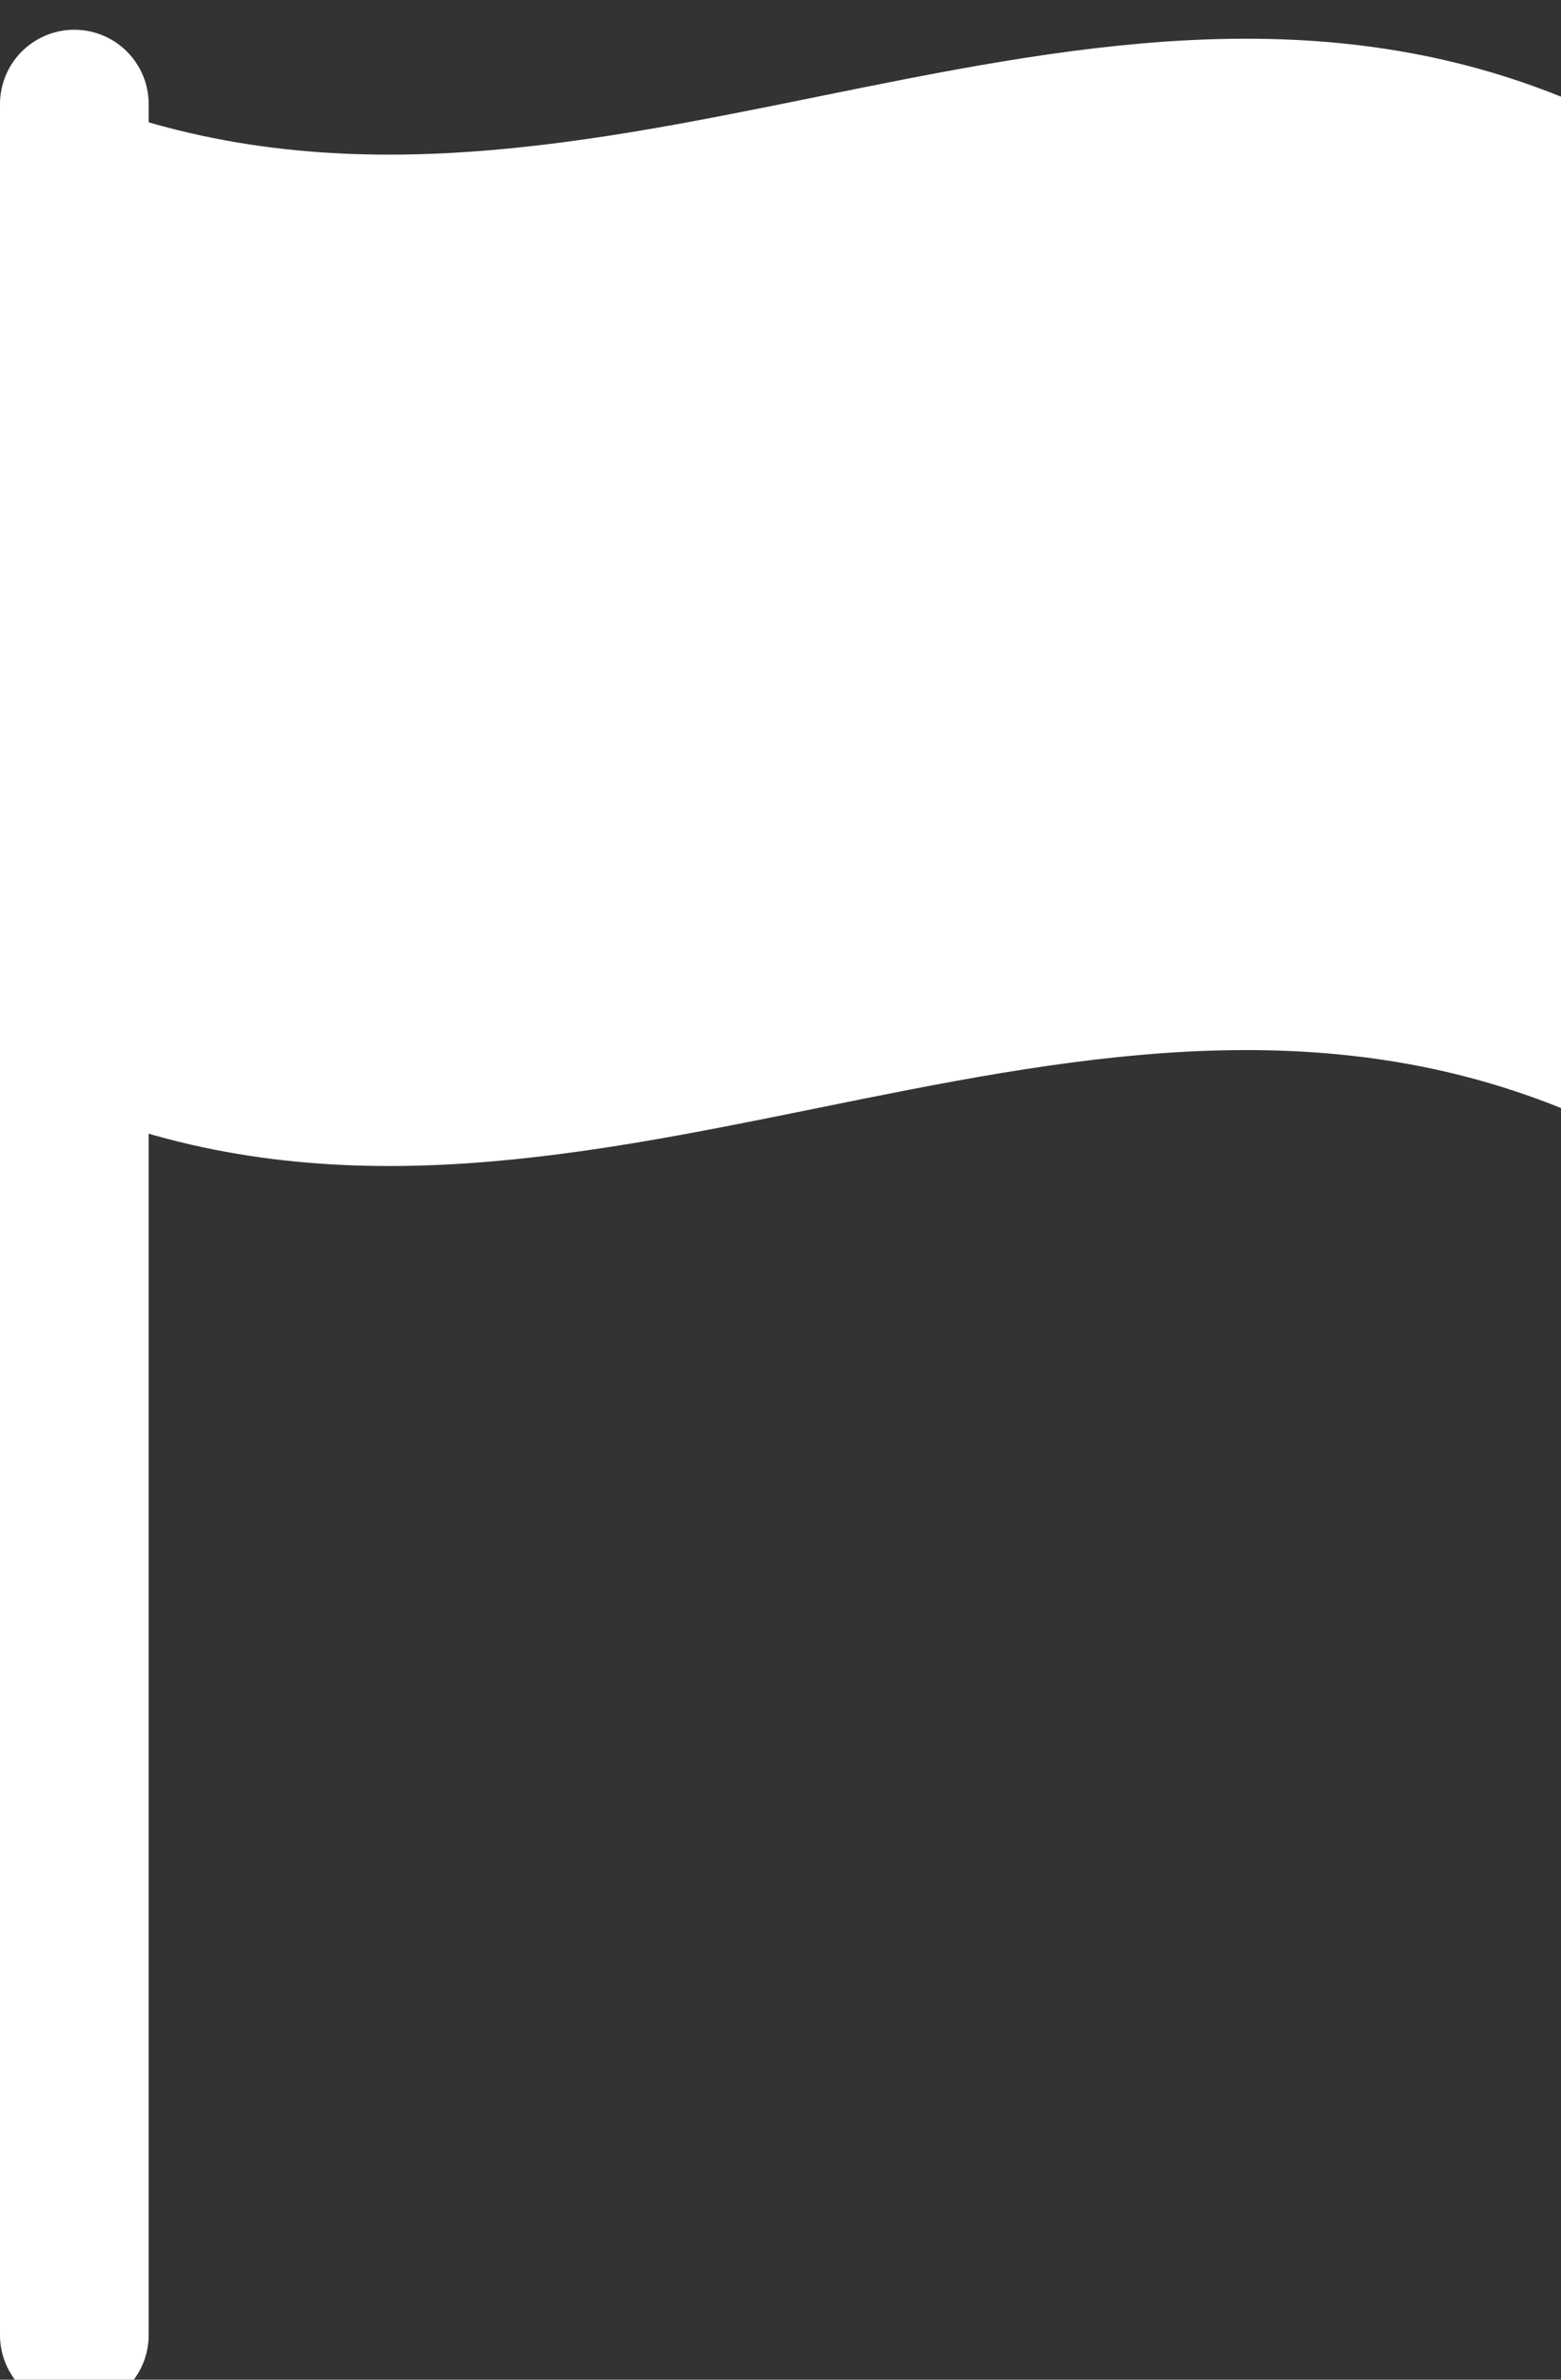 <?xml version="1.0" encoding="UTF-8"?>
<svg width="21px" height="32px" viewBox="0 0 21 32" version="1.1" xmlns="http://www.w3.org/2000/svg" xmlns:xlink="http://www.w3.org/1999/xlink">
    <rect x="0" y="0" width="21" height="32" fill="#333333" stroke="none"/>
    <!-- Generator: Sketch 47 (45396) - http://www.bohemiancoding.com/sketch -->
    <title>flag</title>
    <desc>Created with Sketch.</desc>
    <defs></defs>
    <g id="Page-1" stroke="none" stroke-width="1" fill="none" fill-rule="evenodd">
        <g id="timer-view" transform="translate(-180, -635)">
            <g id="flag" transform="translate(181, 635)">
                <path d="M20,14.9 C13.3,12.2 6.7,17.6 0,14.9 C0,10.4 0,5.9 0,1.3 C6.7,4 13.3,-1.4 20,1.3 C20,5.9 20,10.4 20,14.9 Z" id="Shape" fill="#FFFFFF"></path>
                <path d="M0,1.4 L0,31.4" id="Shape" stroke="#FFFFFF" stroke-width="2" stroke-linecap="round" stroke-linejoin="round"></path>
            </g>
        </g>
    </g>
</svg>